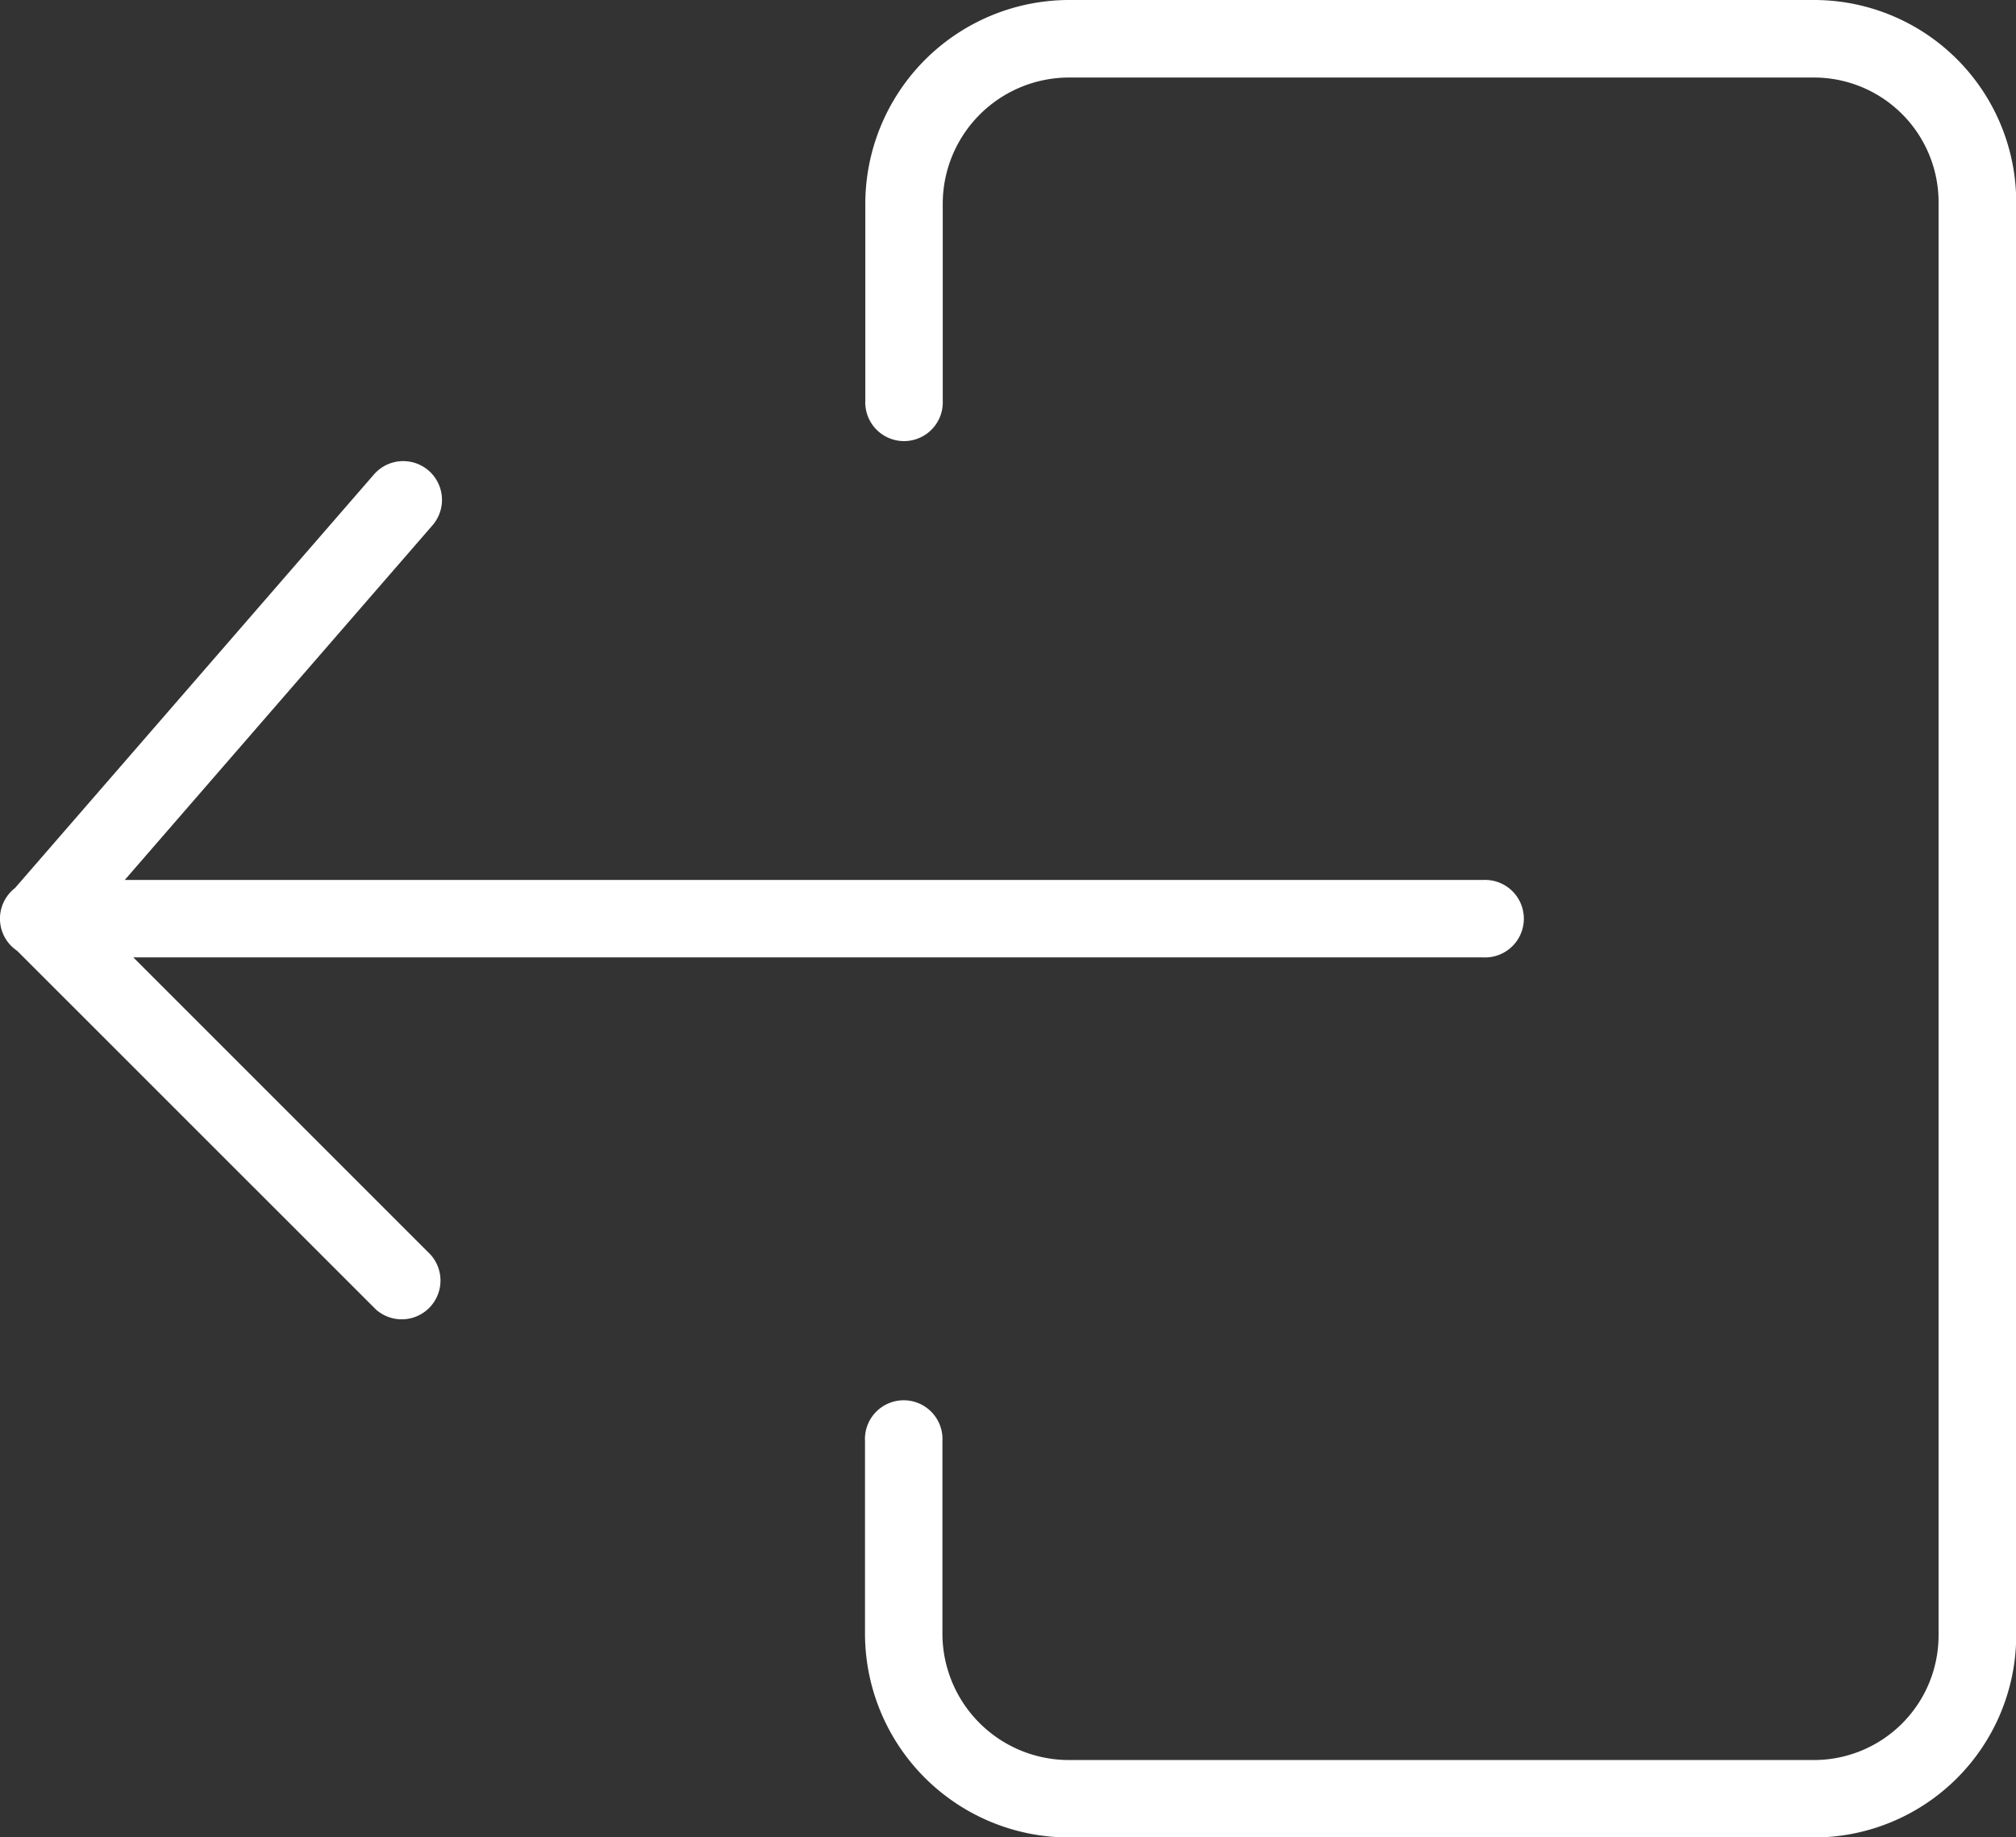 <svg xmlns="http://www.w3.org/2000/svg" width="19.554" height="17.821" viewBox="0 0 19.554 17.821"><rect x="0" y="0" width="19.554" height="17.821" fill="#333333" stroke="none"/><defs><style>.a{fill:#fff;}</style></defs><g transform="translate(0.001 -0.148)"><path class="a" d="M165.487.148h-7.2a1.979,1.979,0,0,0-1.991,1.967V4.031a.376.376,0,1,0,.751,0V2.118A1.226,1.226,0,0,1,158.279.9h7.208a1.209,1.209,0,0,1,1.219,1.2V16a1.209,1.209,0,0,1-1.2,1.219h-7.223A1.227,1.227,0,0,1,157.044,16V14.125a.376.376,0,1,0-.751,0V16a1.979,1.979,0,0,0,1.988,1.97h7.207a1.962,1.962,0,0,0,1.971-1.952V2.118A1.961,1.961,0,0,0,165.5.148h-.018Zm0,0" transform="translate(-147.904)"/><path class="a" d="M1.292,88.286H14.384a.376.376,0,1,0,0-.751H1.209l2.985-3.44a.376.376,0,0,0-.568-.493L.144,87.614a.375.375,0,0,0,.021.608L3.644,91.7a.376.376,0,0,0,.531-.531Zm0,0" transform="translate(0 -78.852)"/></g></svg>